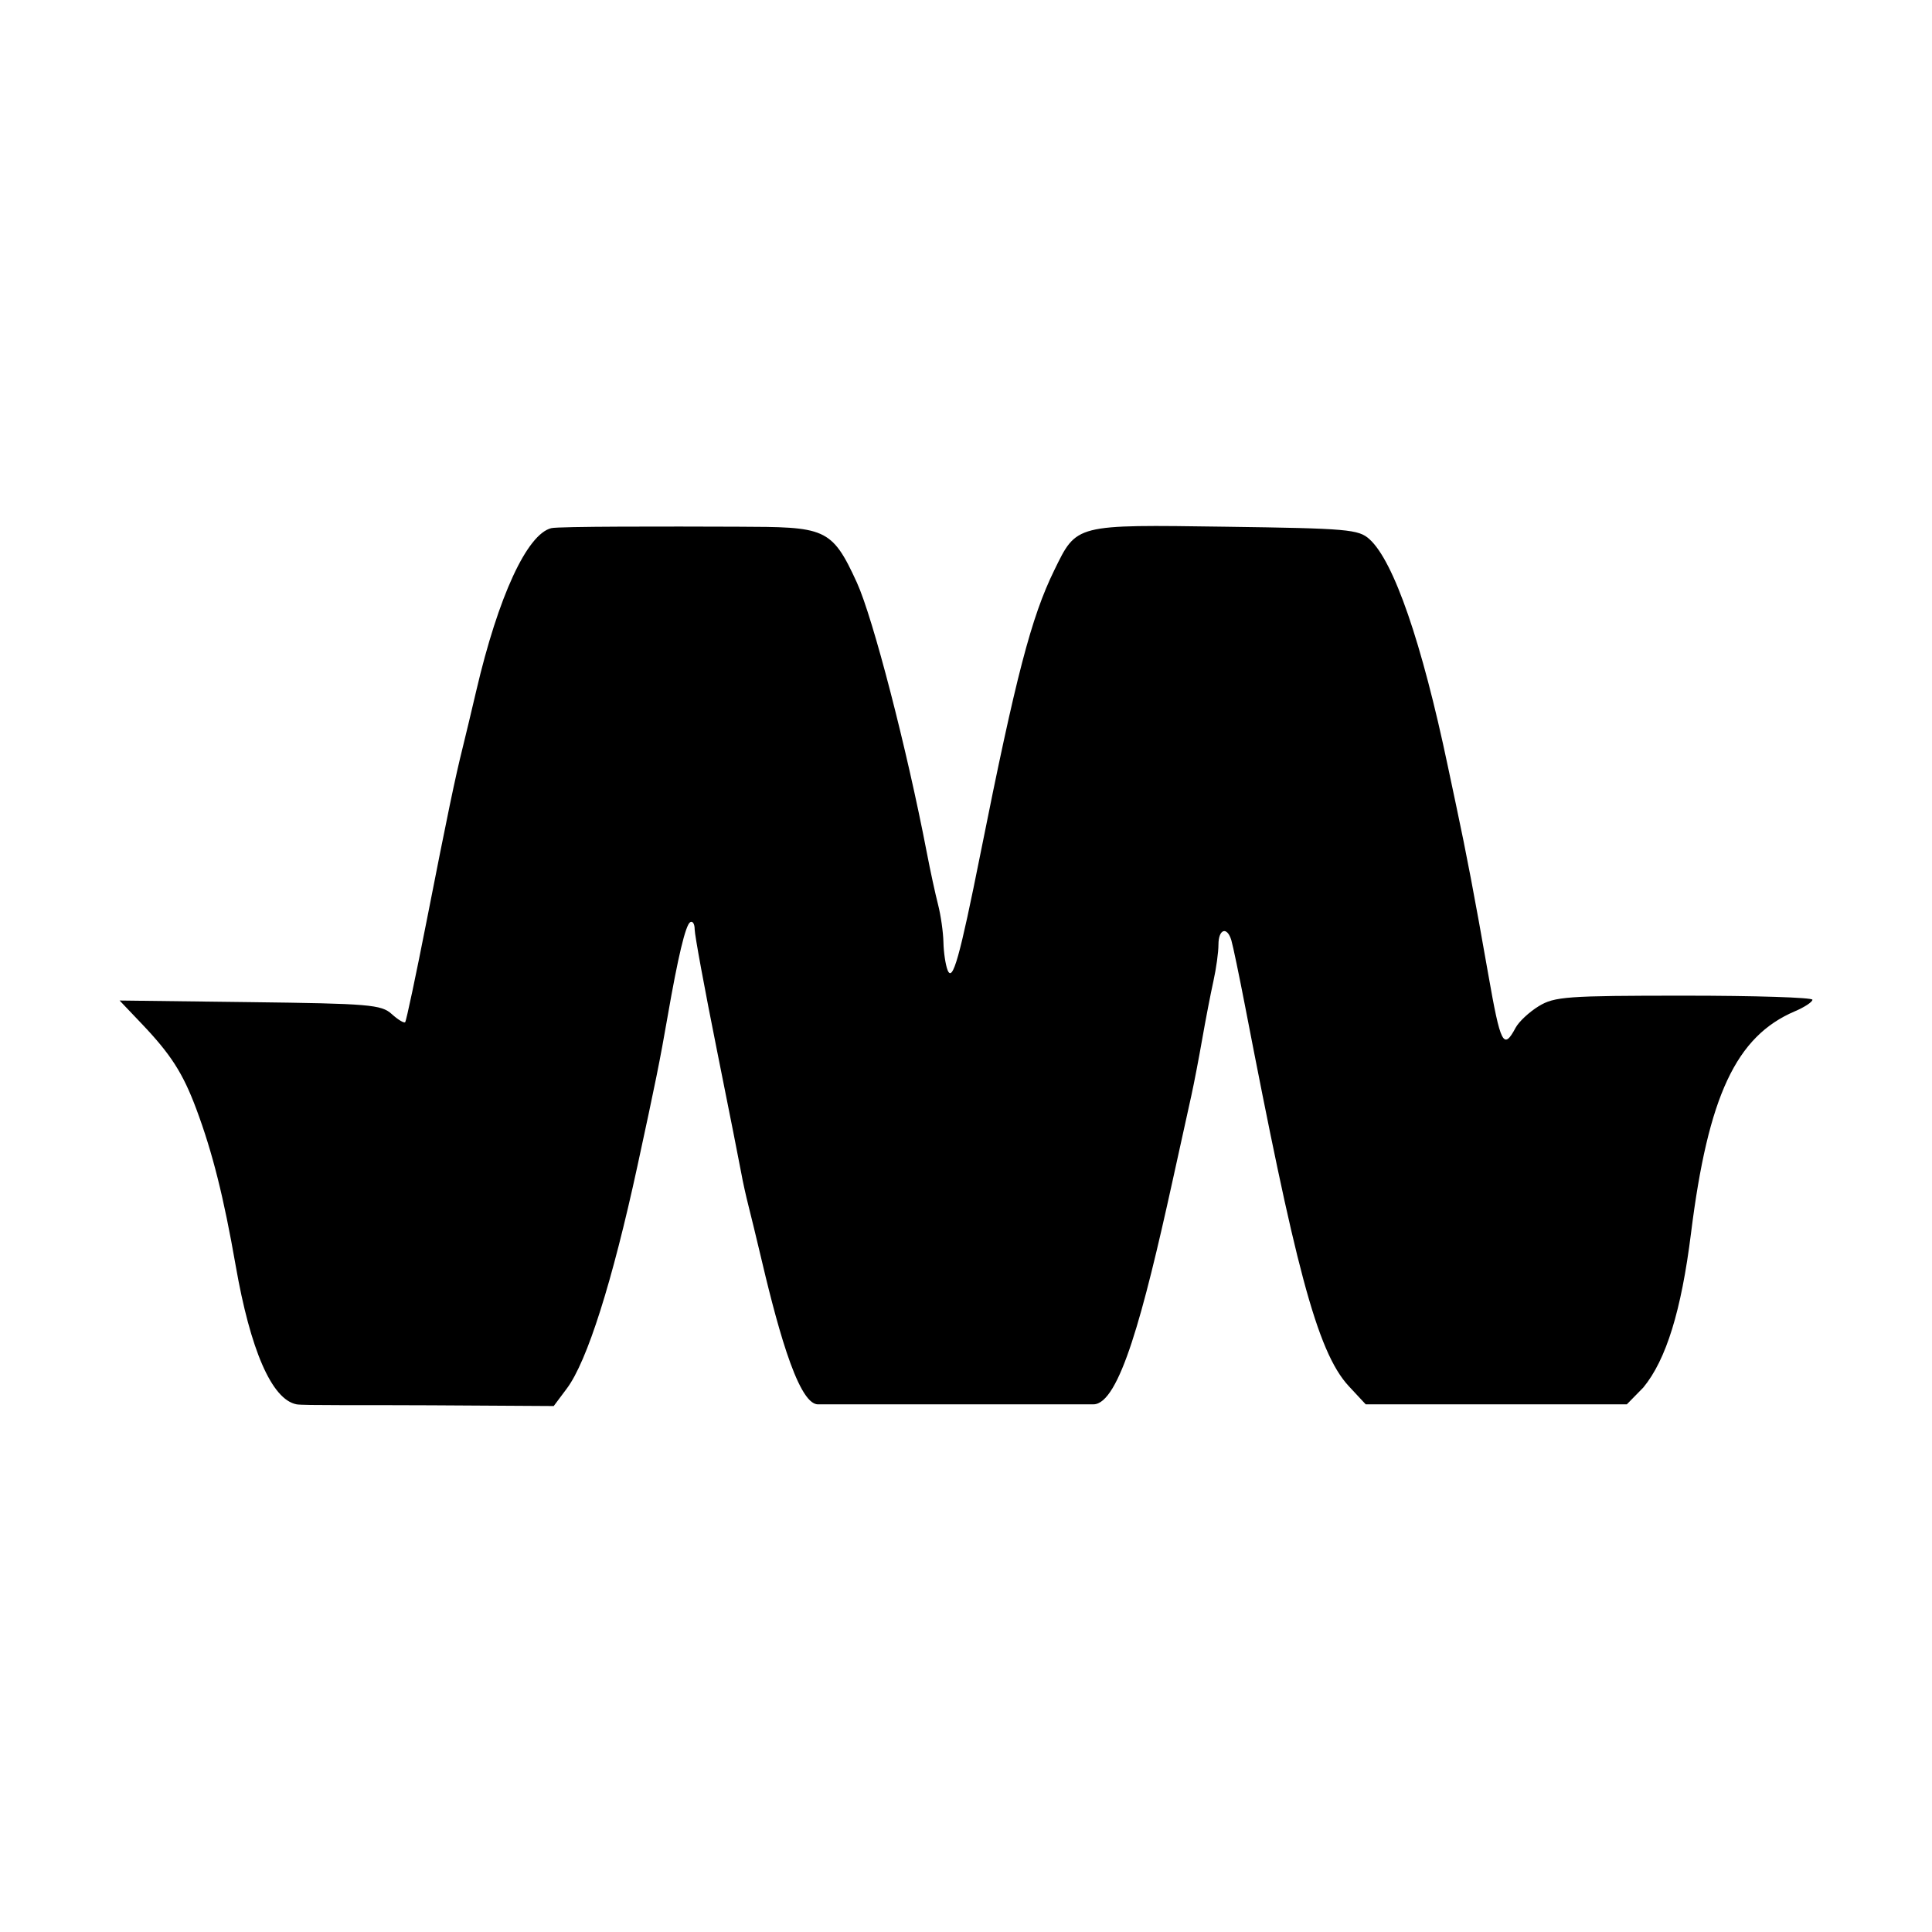 <?xml version="1.0" encoding="UTF-8" standalone="no"?>
<!-- Created with Inkscape (http://www.inkscape.org/) -->

<svg
   xmlns:dc="http://purl.org/dc/elements/1.1/"
   xmlns:cc="http://creativecommons.org/ns#"
   xmlns:rdf="http://www.w3.org/1999/02/22-rdf-syntax-ns#"
   xmlns:svg="http://www.w3.org/2000/svg"
   xmlns="http://www.w3.org/2000/svg"
   xmlns:sodipodi="http://sodipodi.sourceforge.net/DTD/sodipodi-0.dtd"
   xmlns:inkscape="http://www.inkscape.org/namespaces/inkscape"
   width="1000"
   height="1000"
   id="svg4955"
   version="1.1"
   inkscape:version="0.48.4 r9939"
   sodipodi:docname="react.svg">
  <defs
     id="defs5498" />
  <sodipodi:namedview
     inkscape:window-height="1056"
     inkscape:window-width="1920"
     inkscape:pageshadow="2"
     inkscape:pageopacity="0.0"
     borderopacity="1.0"
     bordercolor="#666666"
     pagecolor="#ffffff"
     id="base"
     showgrid="false"
     showguides="true"
     inkscape:guide-bbox="true"
     inkscape:zoom="0.908"
     inkscape:cx="461.88812"
     inkscape:cy="610.6633"
     inkscape:window-x="0"
     inkscape:window-y="24"
     inkscape:current-layer="layer3"
     inkscape:window-maximized="1">
    <sodipodi:guide
       orientation="horizontal"
       position="200"
       id="guide5596" />
    <sodipodi:guide
       orientation="1,0"
       position="279.767,517.286"
       id="guide6029" />
    <sodipodi:guide
       orientation="0,1"
       position="317.181,496.696"
       id="guide6031" />
    <sodipodi:guide
       orientation="0,1"
       position="485.162,273.342"
       id="guide6319" />
    <sodipodi:guide
       orientation="0,1"
       position="595.264,727.423"
       id="guide6321" />
  </sodipodi:namedview>
  <g
     inkscape:groupmode="layer"
     id="layer3"
     inkscape:label="Layer"
     style="opacity:1">
    <path
       style="fill:#000000"
       d="m 153.483,726.873 c -12.879,-2.488 -23.911,-28.333 -31.496,-71.785 -6.203,-35.534 -12.026,-58.7 -20.372,-81.053 -6.923,-18.541 -13.167,-28.292 -28.278,-44.157 l -11.444,-12.015 67.49,0.836 c 61.84,0.766 67.983,1.283 73.384,6.176 3.242,2.937 6.369,4.823 6.948,4.192 0.579,-0.631 5.618,-24.415 11.198,-52.854 10.75,-54.791 14.664,-73.603 18.611,-89.438 1.341,-5.38 4.497,-18.586 7.013,-29.347 11.411,-48.792 26.232,-80.906 38.796,-84.059 3.756,-0.943 60.275,-0.891 96.33,-0.752 45.257,0.176 48.721,0.143 61.855,28.912 8.324,18.233 25.872,85.997 36.189,139.747 1.77,9.223 4.388,21.318 5.817,26.876 1.429,5.559 2.687,14.363 2.795,19.565 0.108,5.202 1.08,11.695 2.161,14.43 2.588,6.549 6.245,-6.459 17.115,-60.87 18.26,-91.409 26.172,-121.771 38.067,-146.083 11.743,-24.001 10.409,-23.662 88.804,-22.567 63.331,0.885 68.73,1.355 74.384,6.474 12.569,11.382 27.081,53.43 40.536,117.457 0.969,4.612 2.836,13.416 4.148,19.565 5.524,25.882 9.689,47.763 16.758,88.041 6.417,36.566 7.914,39.5 14.175,27.8 1.689,-3.157 7.079,-8.183 11.977,-11.169 8.156,-4.973 14.487,-5.431 75.285,-5.44 36.509,-0.006 66.38,0.94 66.38,2.102 0,1.162 -4.088,3.853 -9.084,5.981 -30.443,12.964 -44.887,43.828 -53.765,114.884 -5.01,40.099 -12.868,65.516 -24.685,79.853 l -8.53,8.701 -67.305,0 -67.855,0 -8.753,-9.403 c -16.803,-18.052 -28.106,-64.253 -53.649,-196.539 -3.117,-16.141 -6.328,-31.548 -7.136,-34.238 -2.215,-7.376 -6.682,-5.867 -6.682,2.256 0,3.931 -1.172,12.421 -2.605,18.866 -1.433,6.445 -4.032,19.894 -5.777,29.886 -1.745,9.992 -4.284,23.198 -5.643,29.347 -1.359,6.149 -5.793,26.272 -9.853,44.719 -15.008,68.183 -27.435,115.106 -40.846,115.106 -12.61,0 -130.459,0 -142.617,0 -10.843,0 -22.259,-45.504 -30.089,-78.772 -1.809,-7.686 -4.408,-18.377 -5.775,-23.757 -1.367,-5.38 -3.037,-12.927 -3.711,-16.77 -0.674,-3.843 -6.393,-32.723 -12.71,-64.178 -6.317,-31.455 -11.485,-59.514 -11.485,-62.352 0,-2.839 -1.043,-4.517 -2.317,-3.729 -2.402,1.485 -6.332,17.932 -11.758,49.207 -3.861,22.26 -6.22,33.936 -15.522,76.861 -13.048,60.209 -26.067,101.261 -36.561,115.291 l -6.795,9.084 -63.443,-0.381 c -34.893,-0.209 -66.248,0.159 -69.676,-0.503 z"
       id="path6317"
       inkscape:connector-curvature="0"
       sodipodi:nodetypes="sssscsscsssssssscssssssssssssssscccssssssssssssssssssscss" />
  </g>
  <g
     inkscape:groupmode="layer"
     id="layer4"
     inkscape:label="Layer#1" />
</svg>
